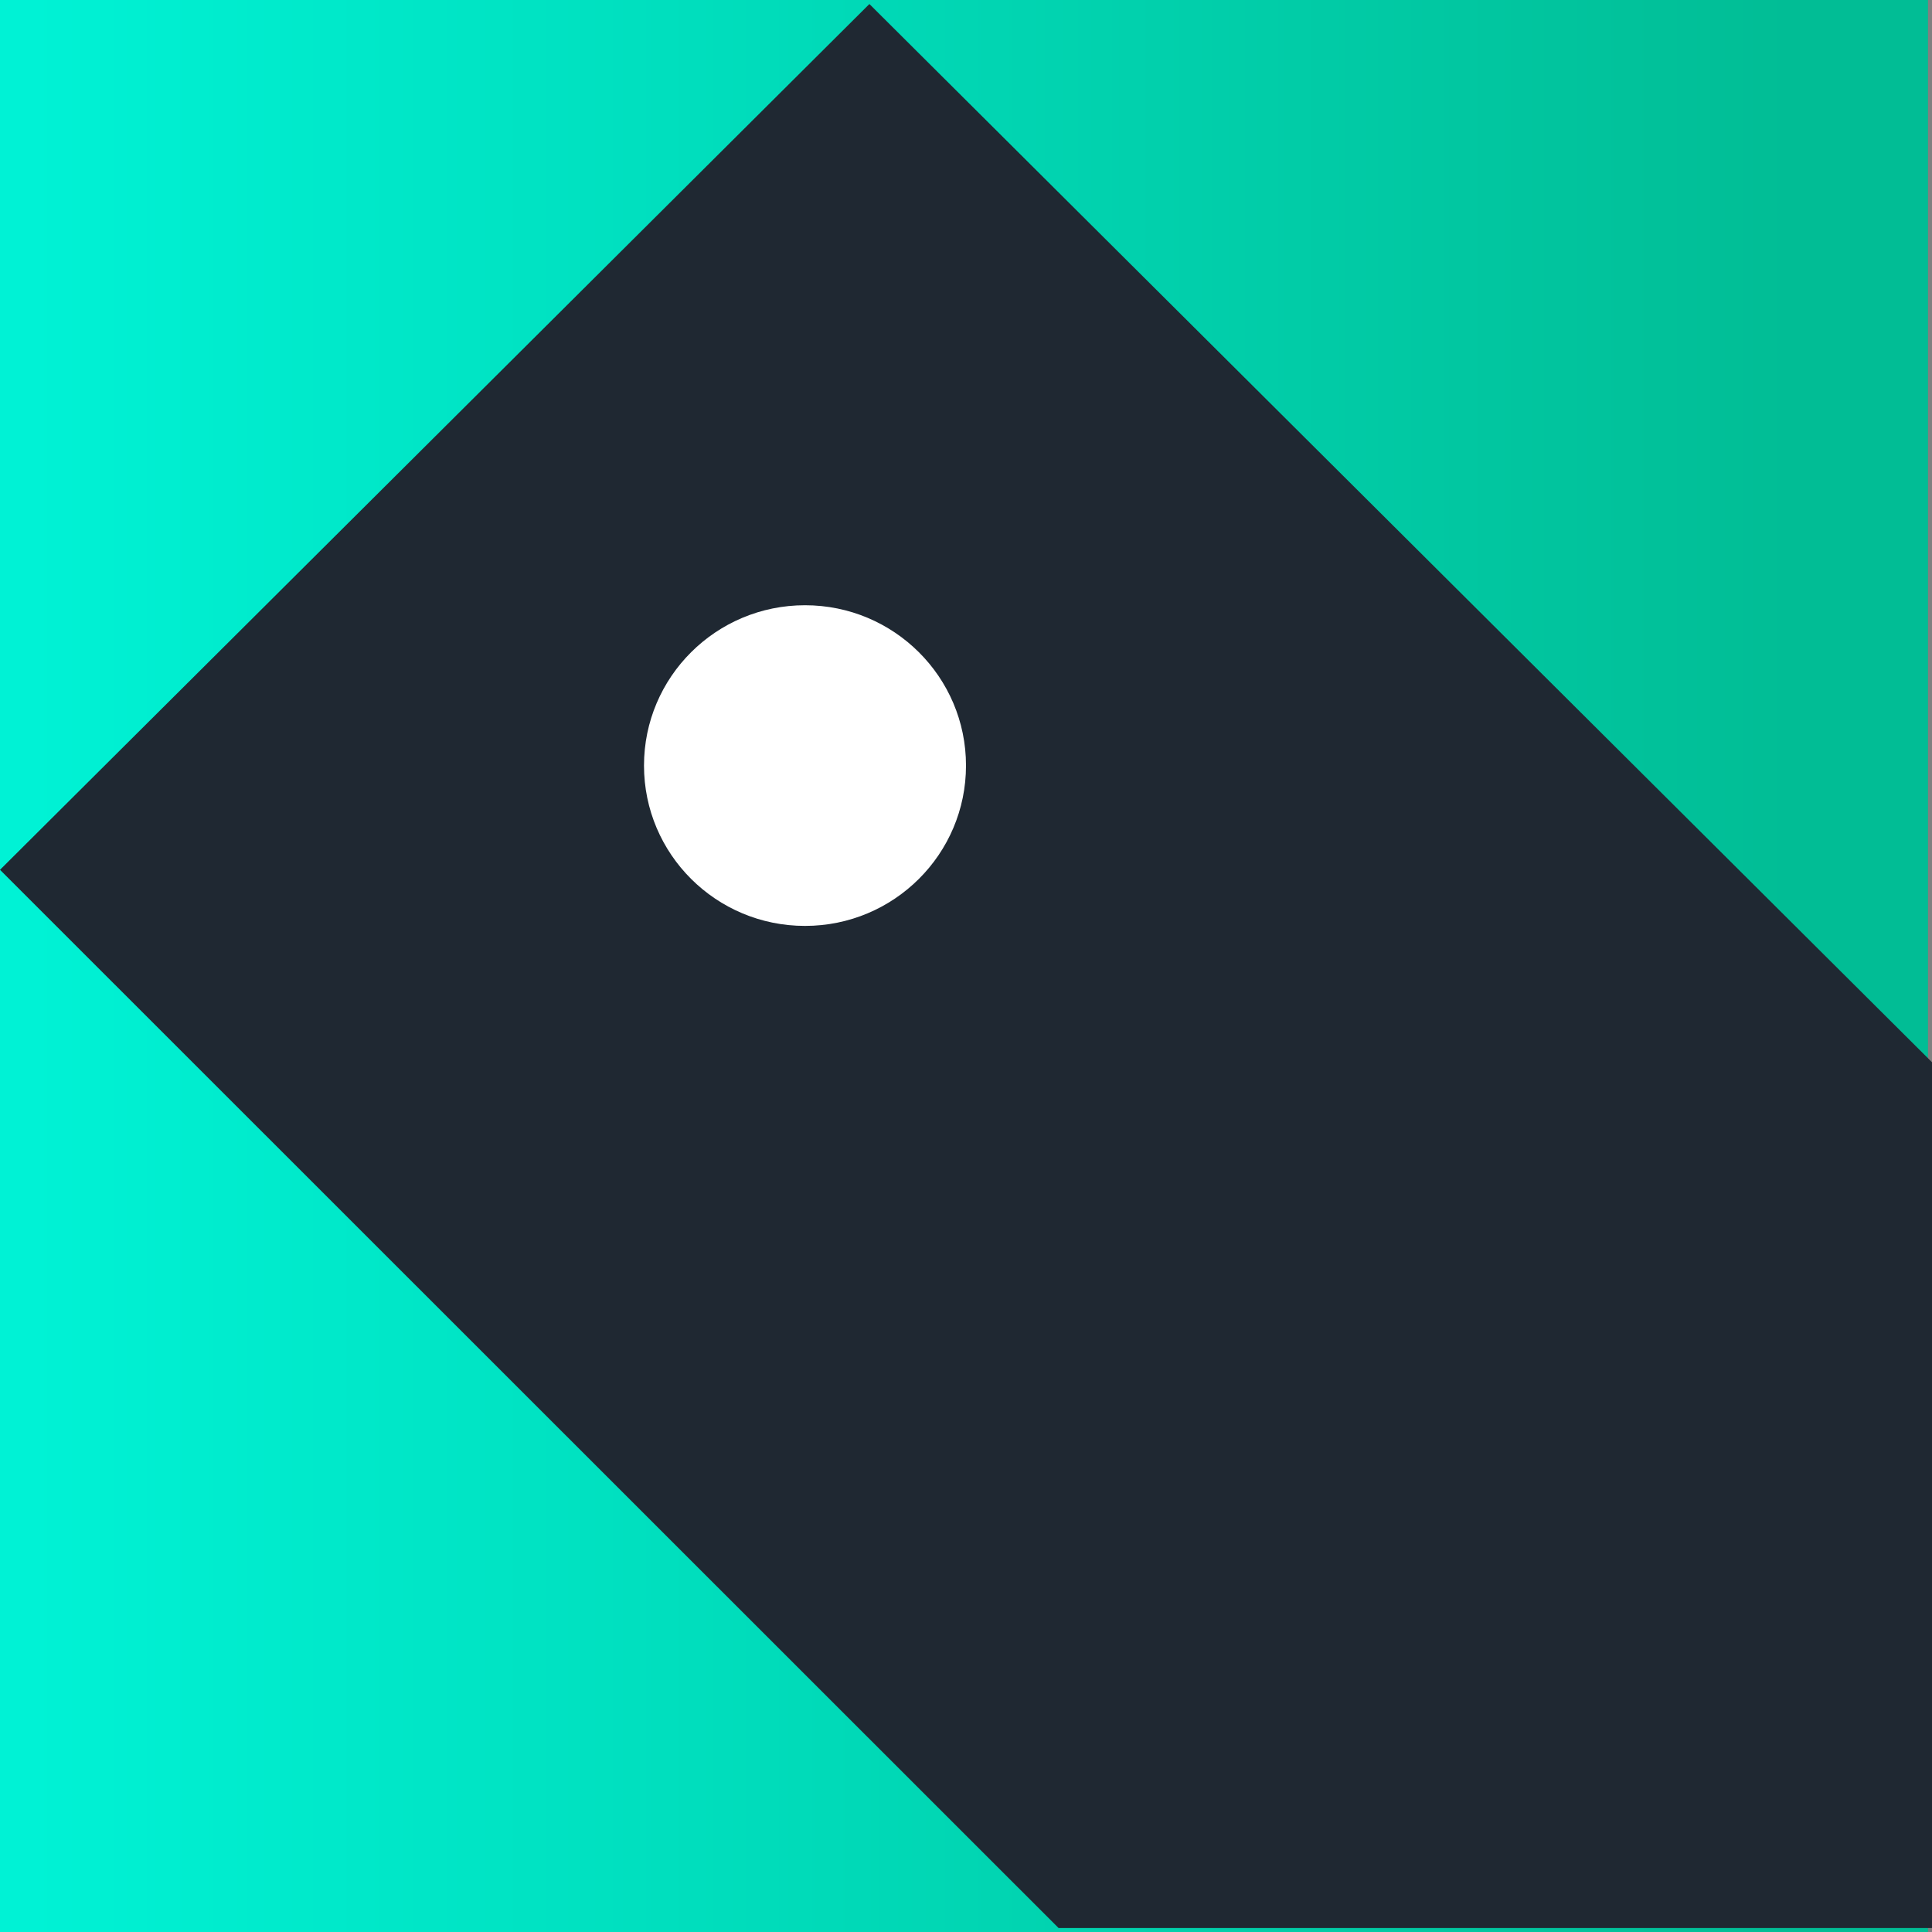 <svg width="48" height="48" viewBox="0 0 48 48" fill="none" xmlns="http://www.w3.org/2000/svg">
<rect x="0" y="0" width="48" height="48" fill="#808080" stroke="none"/>
<path d="M0 48H47.9V0H0V48Z" fill="url(#paint0_linear)"/>
<path d="M48 47.901H26.3L0 21.61L21.6 0.1L48 26.391V47.901Z" fill="#1F2832"/>
<path d="M20 23.004C22.209 23.004 24 21.221 24 19.02C24 16.82 22.209 15.037 20 15.037C17.791 15.037 16 16.82 16 19.02C16 21.221 17.791 23.004 20 23.004Z" fill="white"/>
<defs>
<linearGradient id="paint0_linear" x1="0.764" y1="24" x2="46.718" y2="24" gradientUnits="userSpaceOnUse">
<stop stop-color="#00F2D5"/>
<stop offset="0.953" stop-color="#01BD95"/>
</linearGradient>
</defs>
</svg>
